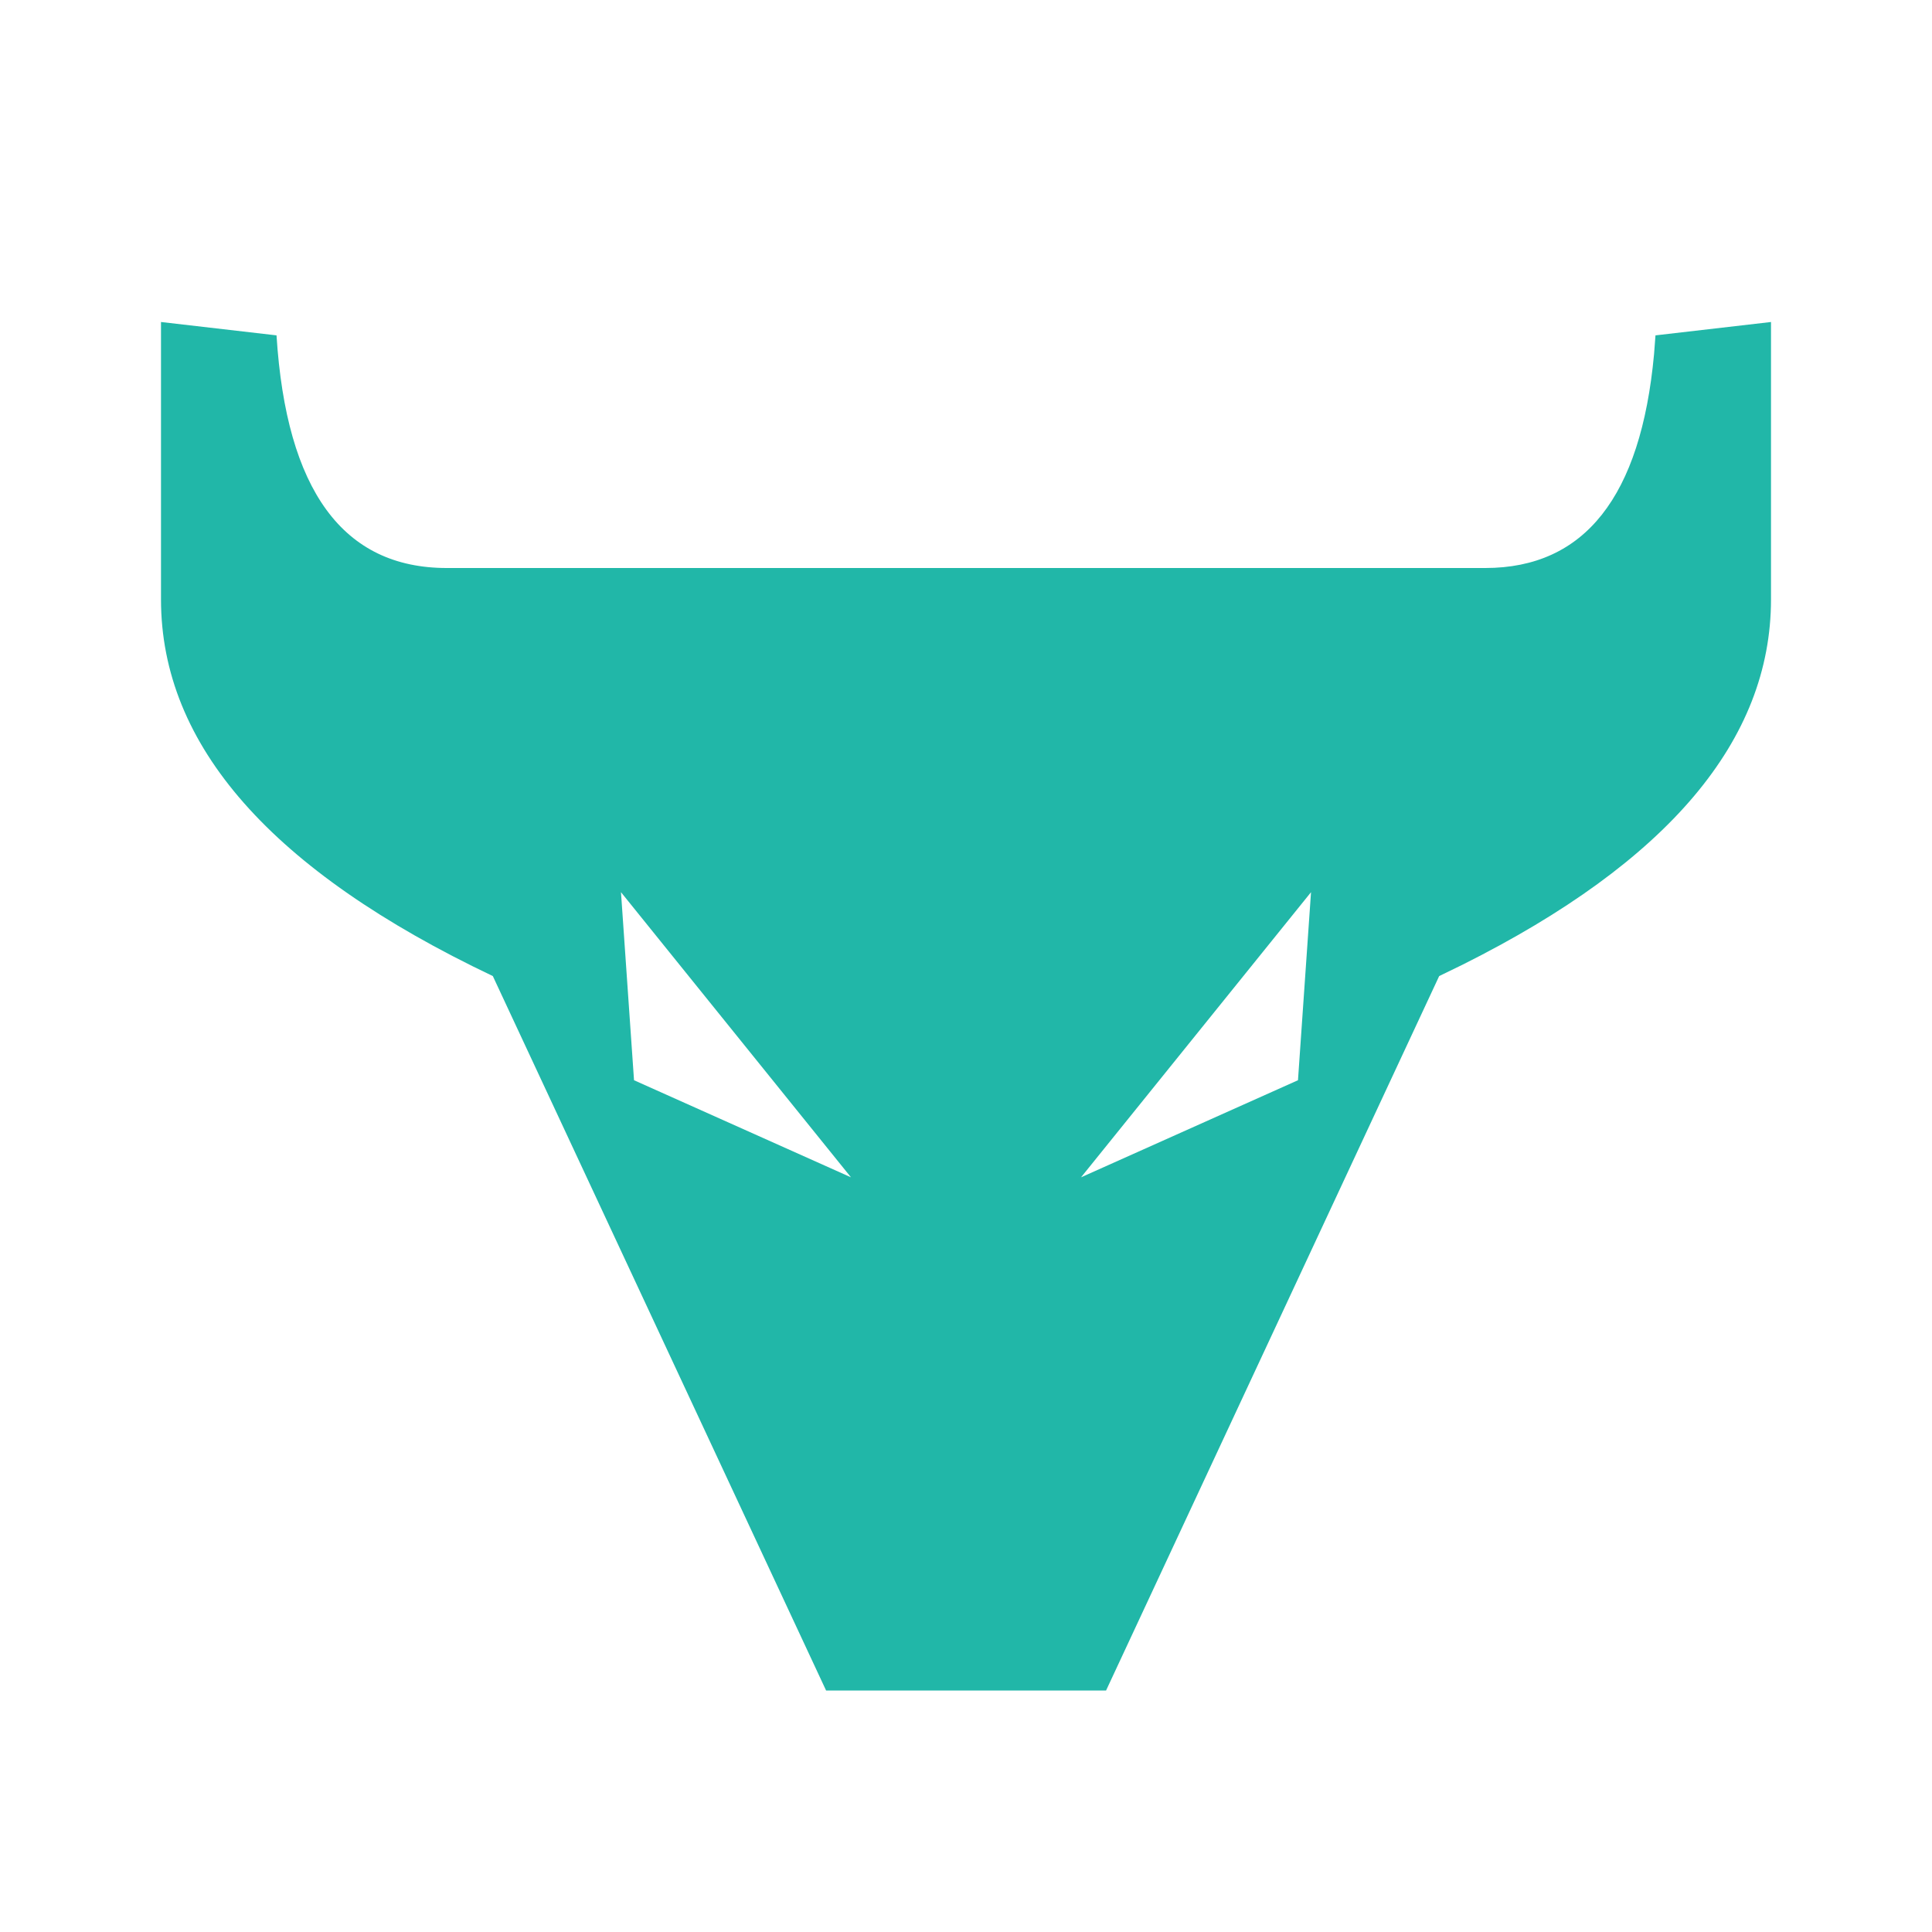 <svg xmlns="http://www.w3.org/2000/svg" width="24" height="24" viewBox="0 0 24 24">
    <g fill="none" fill-rule="evenodd">
        <g>
            <g>
                <g>
                    <g>
                        <path d="M0 0H24V24H0z" transform="translate(-1026 -792) translate(385 779) translate(552 13) translate(89)"/>
                        <path fill="#21B7A8" d="M22 4v3.446c0 1.748-1.277 3.26-3.832 4.538l-.29.141L13.74 21h-3.478l-4.14-8.875C3.374 10.818 2 9.26 2 7.446V4l1.435.166c.122 1.927.827 2.89 2.115 2.89h12.9c1.234 0 1.933-.885 2.097-2.654l.018-.236L22 4zM7.714 11.083l.162 2.336 2.695 1.206-2.857-3.542zm8.572 0l-2.857 3.542 2.695-1.206.162-2.336z" transform="translate(-1026 -792) translate(385 779) translate(552 13) translate(89)"/>
                    </g>
                </g>
            </g>
        </g>
    </g>
</svg>
